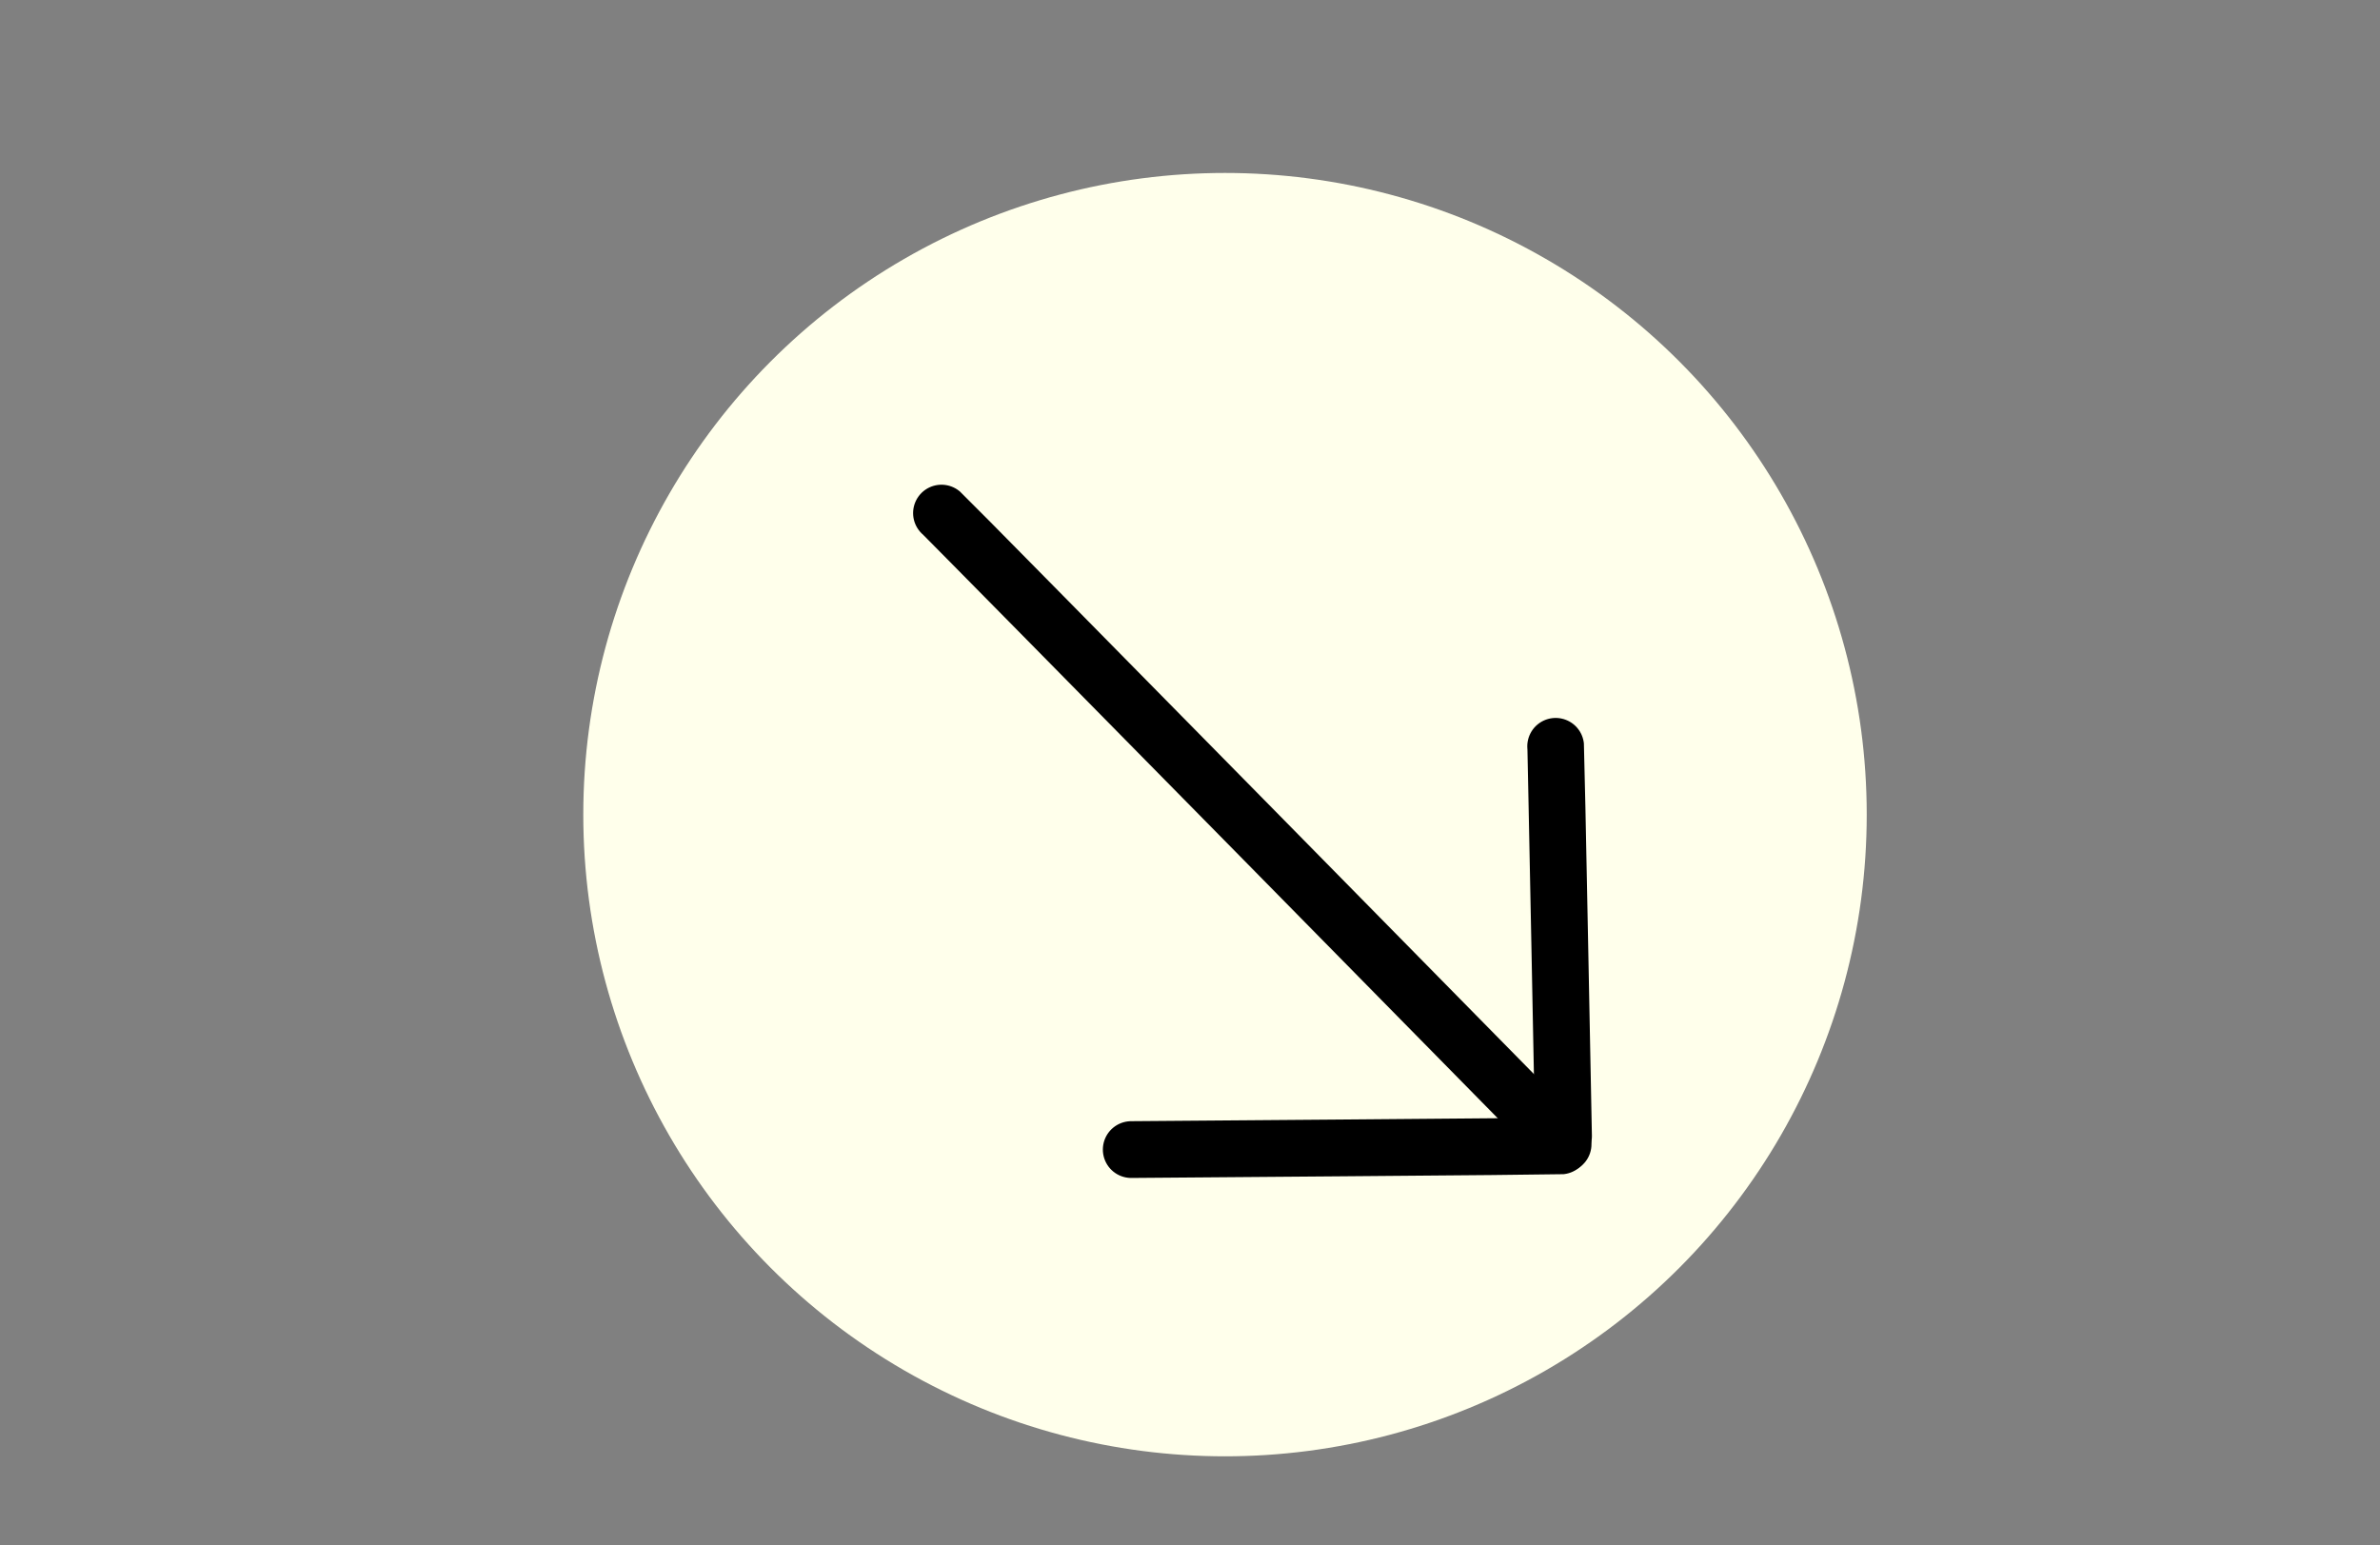 <svg id="Layer_1" data-name="Layer 1" xmlns="http://www.w3.org/2000/svg" viewBox="0 0 503.06 326.62"><rect x="0" y="0" width="503.06" height="326.62" fill="#808080" stroke="none"/><defs><style>.cls-1{fill:#ffffeb;}.cls-2{stroke:#000;stroke-linecap:round;stroke-miterlimit:10;stroke-width:12px;}</style></defs><circle class="cls-1" cx="258.93" cy="172.2" r="135.64"/><path class="cls-2" d="M199,108.46c1.32,1.13,131.39,133.4,131.39,133.4"/><path class="cls-2" d="M328.82,157.76c.08.76,1.66,82.4,1.66,82.4"/><path class="cls-2" d="M329.9,242.23c-.83.08-90.79.77-90.79.77"/></svg>